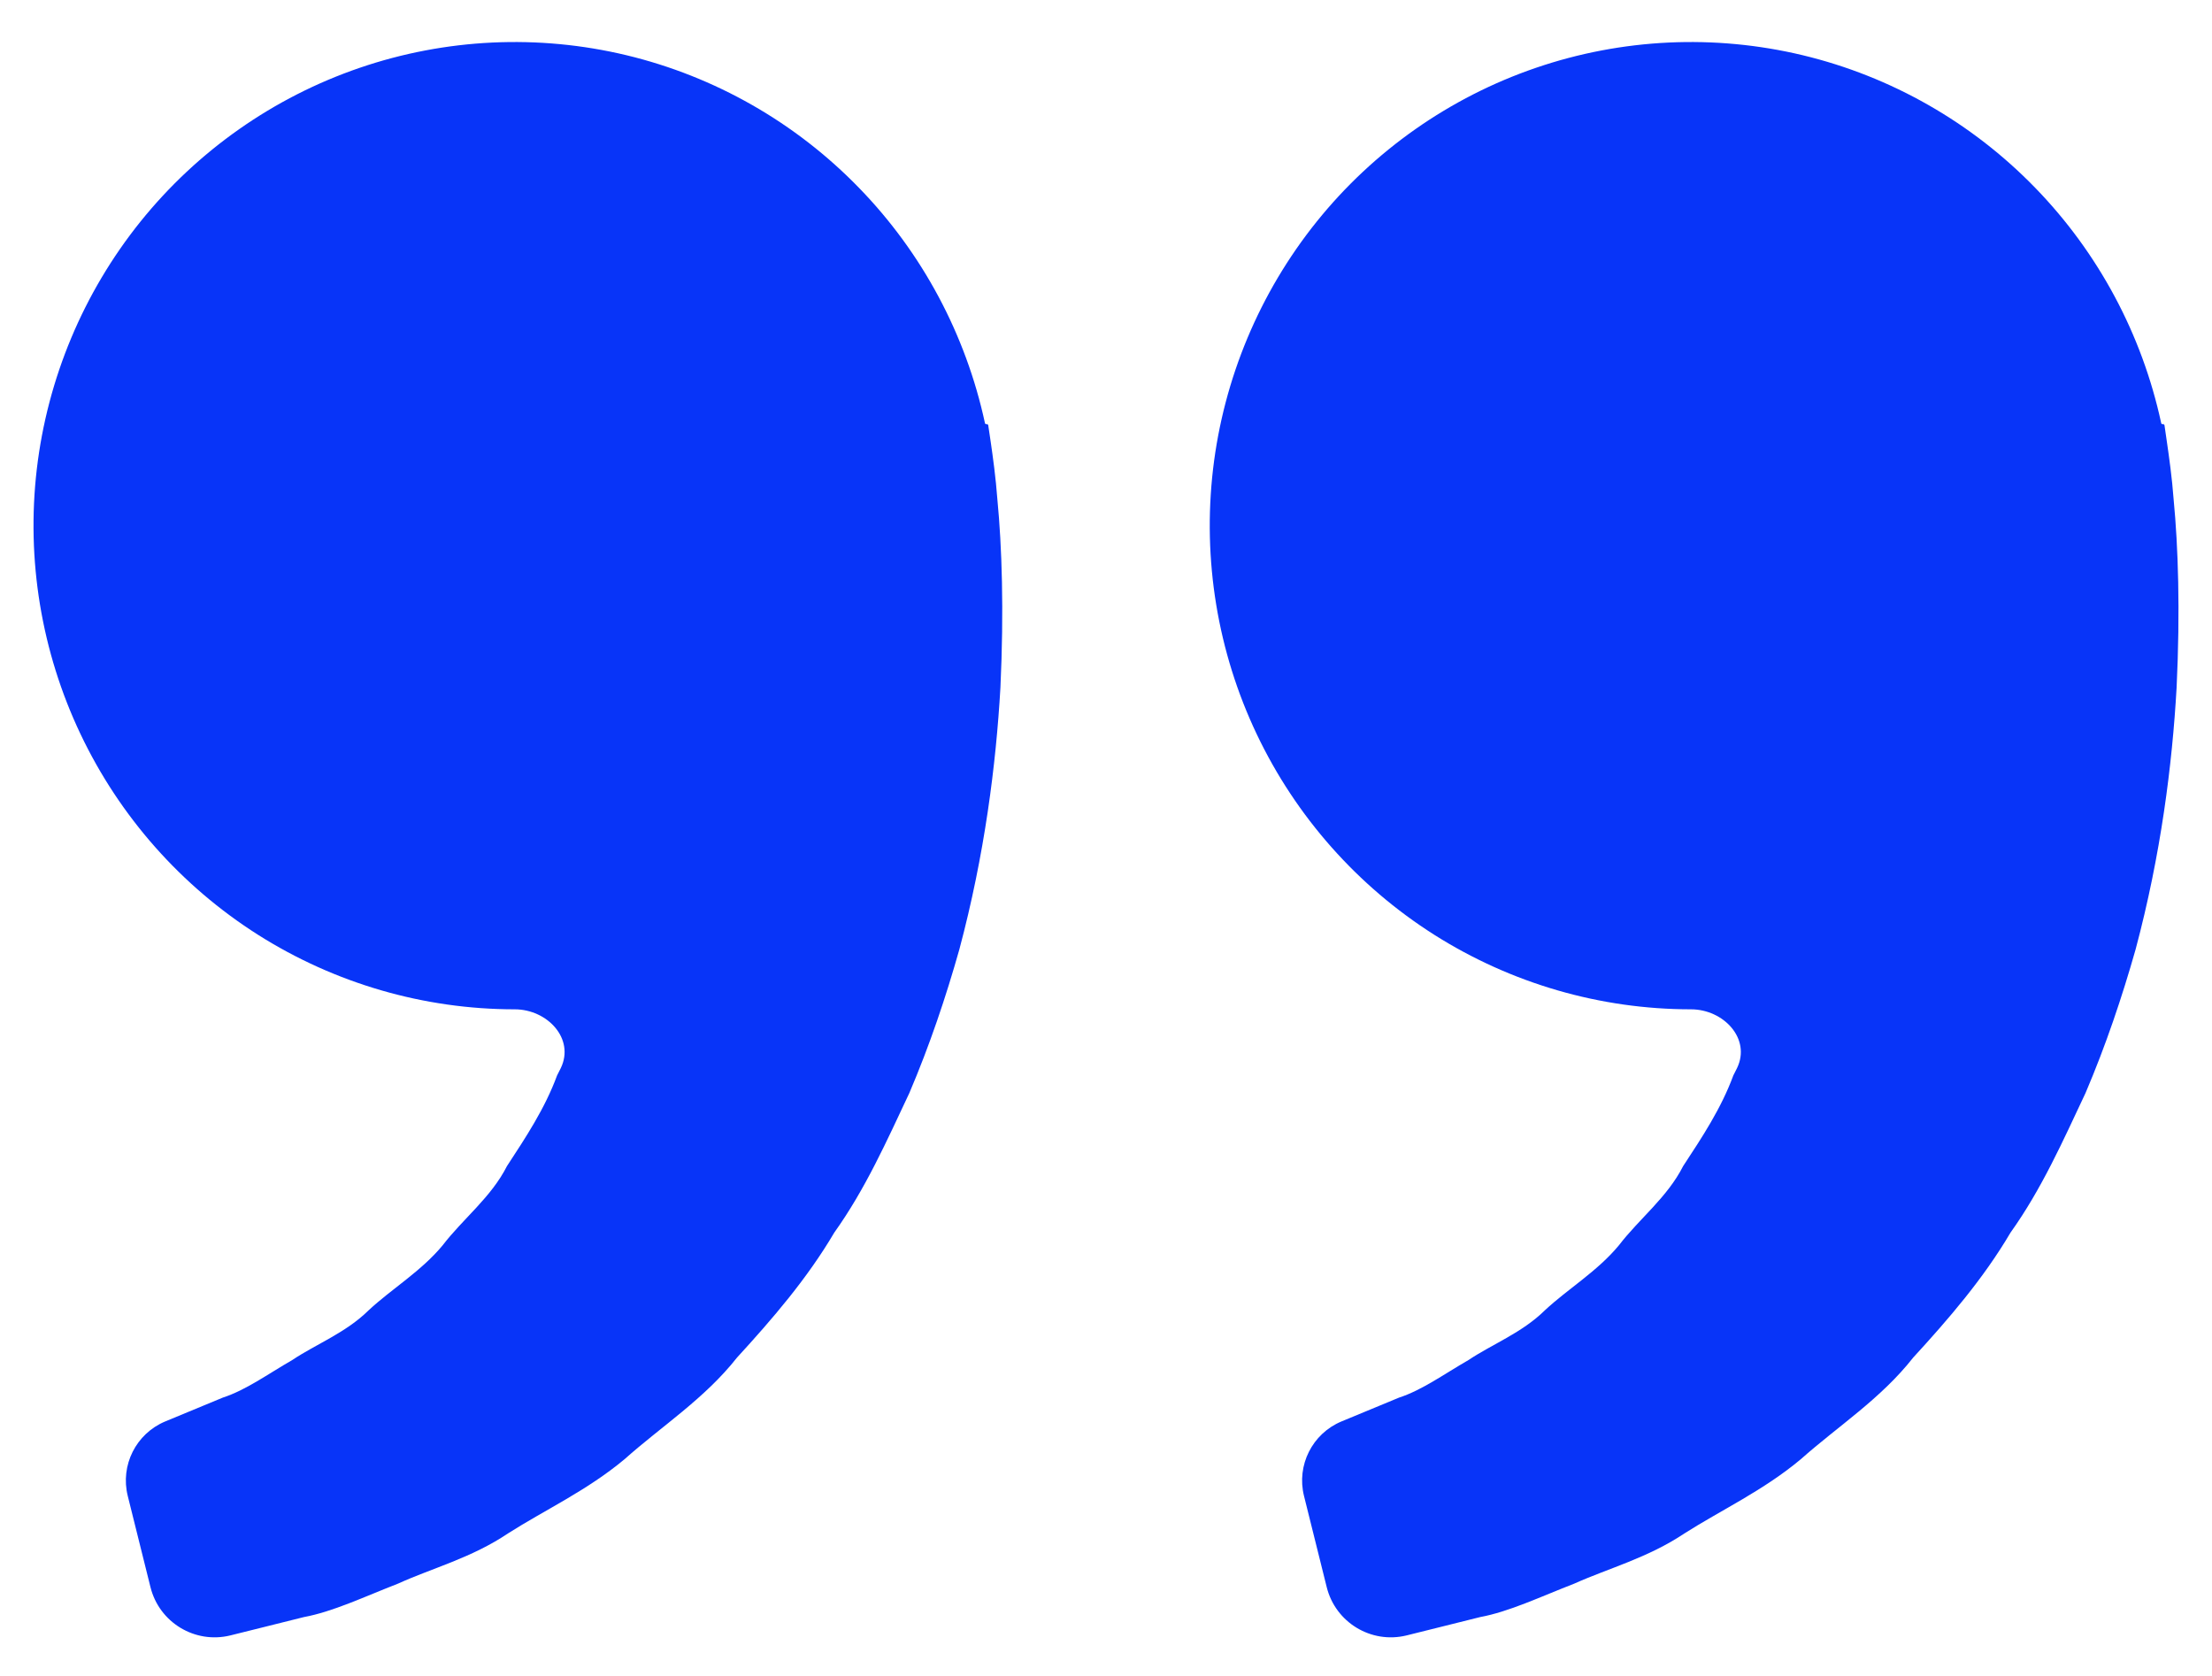 <svg width="33" height="25" viewBox="0 0 33 25" fill="none" xmlns="http://www.w3.org/2000/svg">
<path d="M25.227 15.056C25.714 15.056 26.126 15.495 25.914 15.933C25.896 15.97 25.878 16.006 25.859 16.042C25.677 16.536 25.393 16.964 25.11 17.395C24.874 17.861 24.458 18.177 24.152 18.576C23.831 18.964 23.394 19.223 23.048 19.545C22.708 19.881 22.263 20.05 21.909 20.287C21.539 20.5 21.216 20.736 20.872 20.848L20.012 21.204C19.577 21.386 19.34 21.858 19.454 22.315L19.793 23.676C19.924 24.202 20.455 24.524 20.982 24.396C21.287 24.319 21.658 24.229 22.081 24.122C22.513 24.042 22.974 23.822 23.488 23.622C23.995 23.394 24.582 23.24 25.128 22.875C25.677 22.525 26.31 22.233 26.868 21.765C27.409 21.283 28.062 20.864 28.543 20.25C29.07 19.676 29.59 19.073 29.994 18.387C30.461 17.733 30.778 17.015 31.113 16.305C31.416 15.595 31.66 14.868 31.86 14.163C32.238 12.749 32.407 11.405 32.472 10.256C32.527 9.105 32.495 8.148 32.428 7.455C32.404 7.128 32.359 6.811 32.327 6.591L32.291 6.343C32.289 6.332 32.278 6.324 32.266 6.327C32.255 6.329 32.244 6.322 32.242 6.311C31.956 4.987 31.304 3.77 30.362 2.801C29.415 1.826 28.213 1.141 26.895 0.824C25.576 0.508 24.196 0.573 22.913 1.012C21.63 1.451 20.496 2.246 19.644 3.305C18.792 4.365 18.256 5.645 18.097 6.998C17.939 8.35 18.164 9.721 18.748 10.95C19.332 12.179 20.251 13.217 21.397 13.944C22.544 14.67 23.872 15.056 25.227 15.056ZM7.679 15.056C8.166 15.056 8.578 15.495 8.366 15.933C8.348 15.97 8.33 16.006 8.311 16.042C8.129 16.536 7.845 16.964 7.563 17.395C7.327 17.861 6.91 18.177 6.604 18.576C6.283 18.964 5.846 19.223 5.5 19.545C5.16 19.881 4.715 20.05 4.361 20.287C3.991 20.5 3.669 20.736 3.324 20.848L2.464 21.204C2.029 21.386 1.792 21.858 1.906 22.315L2.245 23.676C2.376 24.202 2.907 24.524 3.434 24.396C3.739 24.319 4.111 24.229 4.533 24.122C4.966 24.042 5.427 23.822 5.94 23.622C6.446 23.392 7.035 23.24 7.58 22.873C8.129 22.523 8.762 22.232 9.321 21.764C9.861 21.281 10.514 20.863 10.996 20.25C11.522 19.676 12.042 19.073 12.446 18.387C12.913 17.733 13.231 17.015 13.566 16.305C13.869 15.595 14.113 14.868 14.312 14.163C14.69 12.749 14.859 11.405 14.925 10.256C14.979 9.105 14.947 8.148 14.88 7.455C14.856 7.128 14.812 6.811 14.78 6.591L14.743 6.343C14.741 6.332 14.73 6.324 14.718 6.327C14.707 6.329 14.696 6.322 14.694 6.311C14.408 4.987 13.757 3.77 12.814 2.801C11.867 1.826 10.665 1.141 9.347 0.824C8.028 0.508 6.648 0.573 5.365 1.012C4.082 1.451 2.949 2.246 2.096 3.305C1.244 4.365 0.708 5.645 0.549 6.998C0.391 8.35 0.617 9.721 1.201 10.95C1.785 12.179 2.703 13.217 3.849 13.944C4.996 14.67 6.324 15.056 7.679 15.056Z" fill="#0834F8"/>
</svg>

